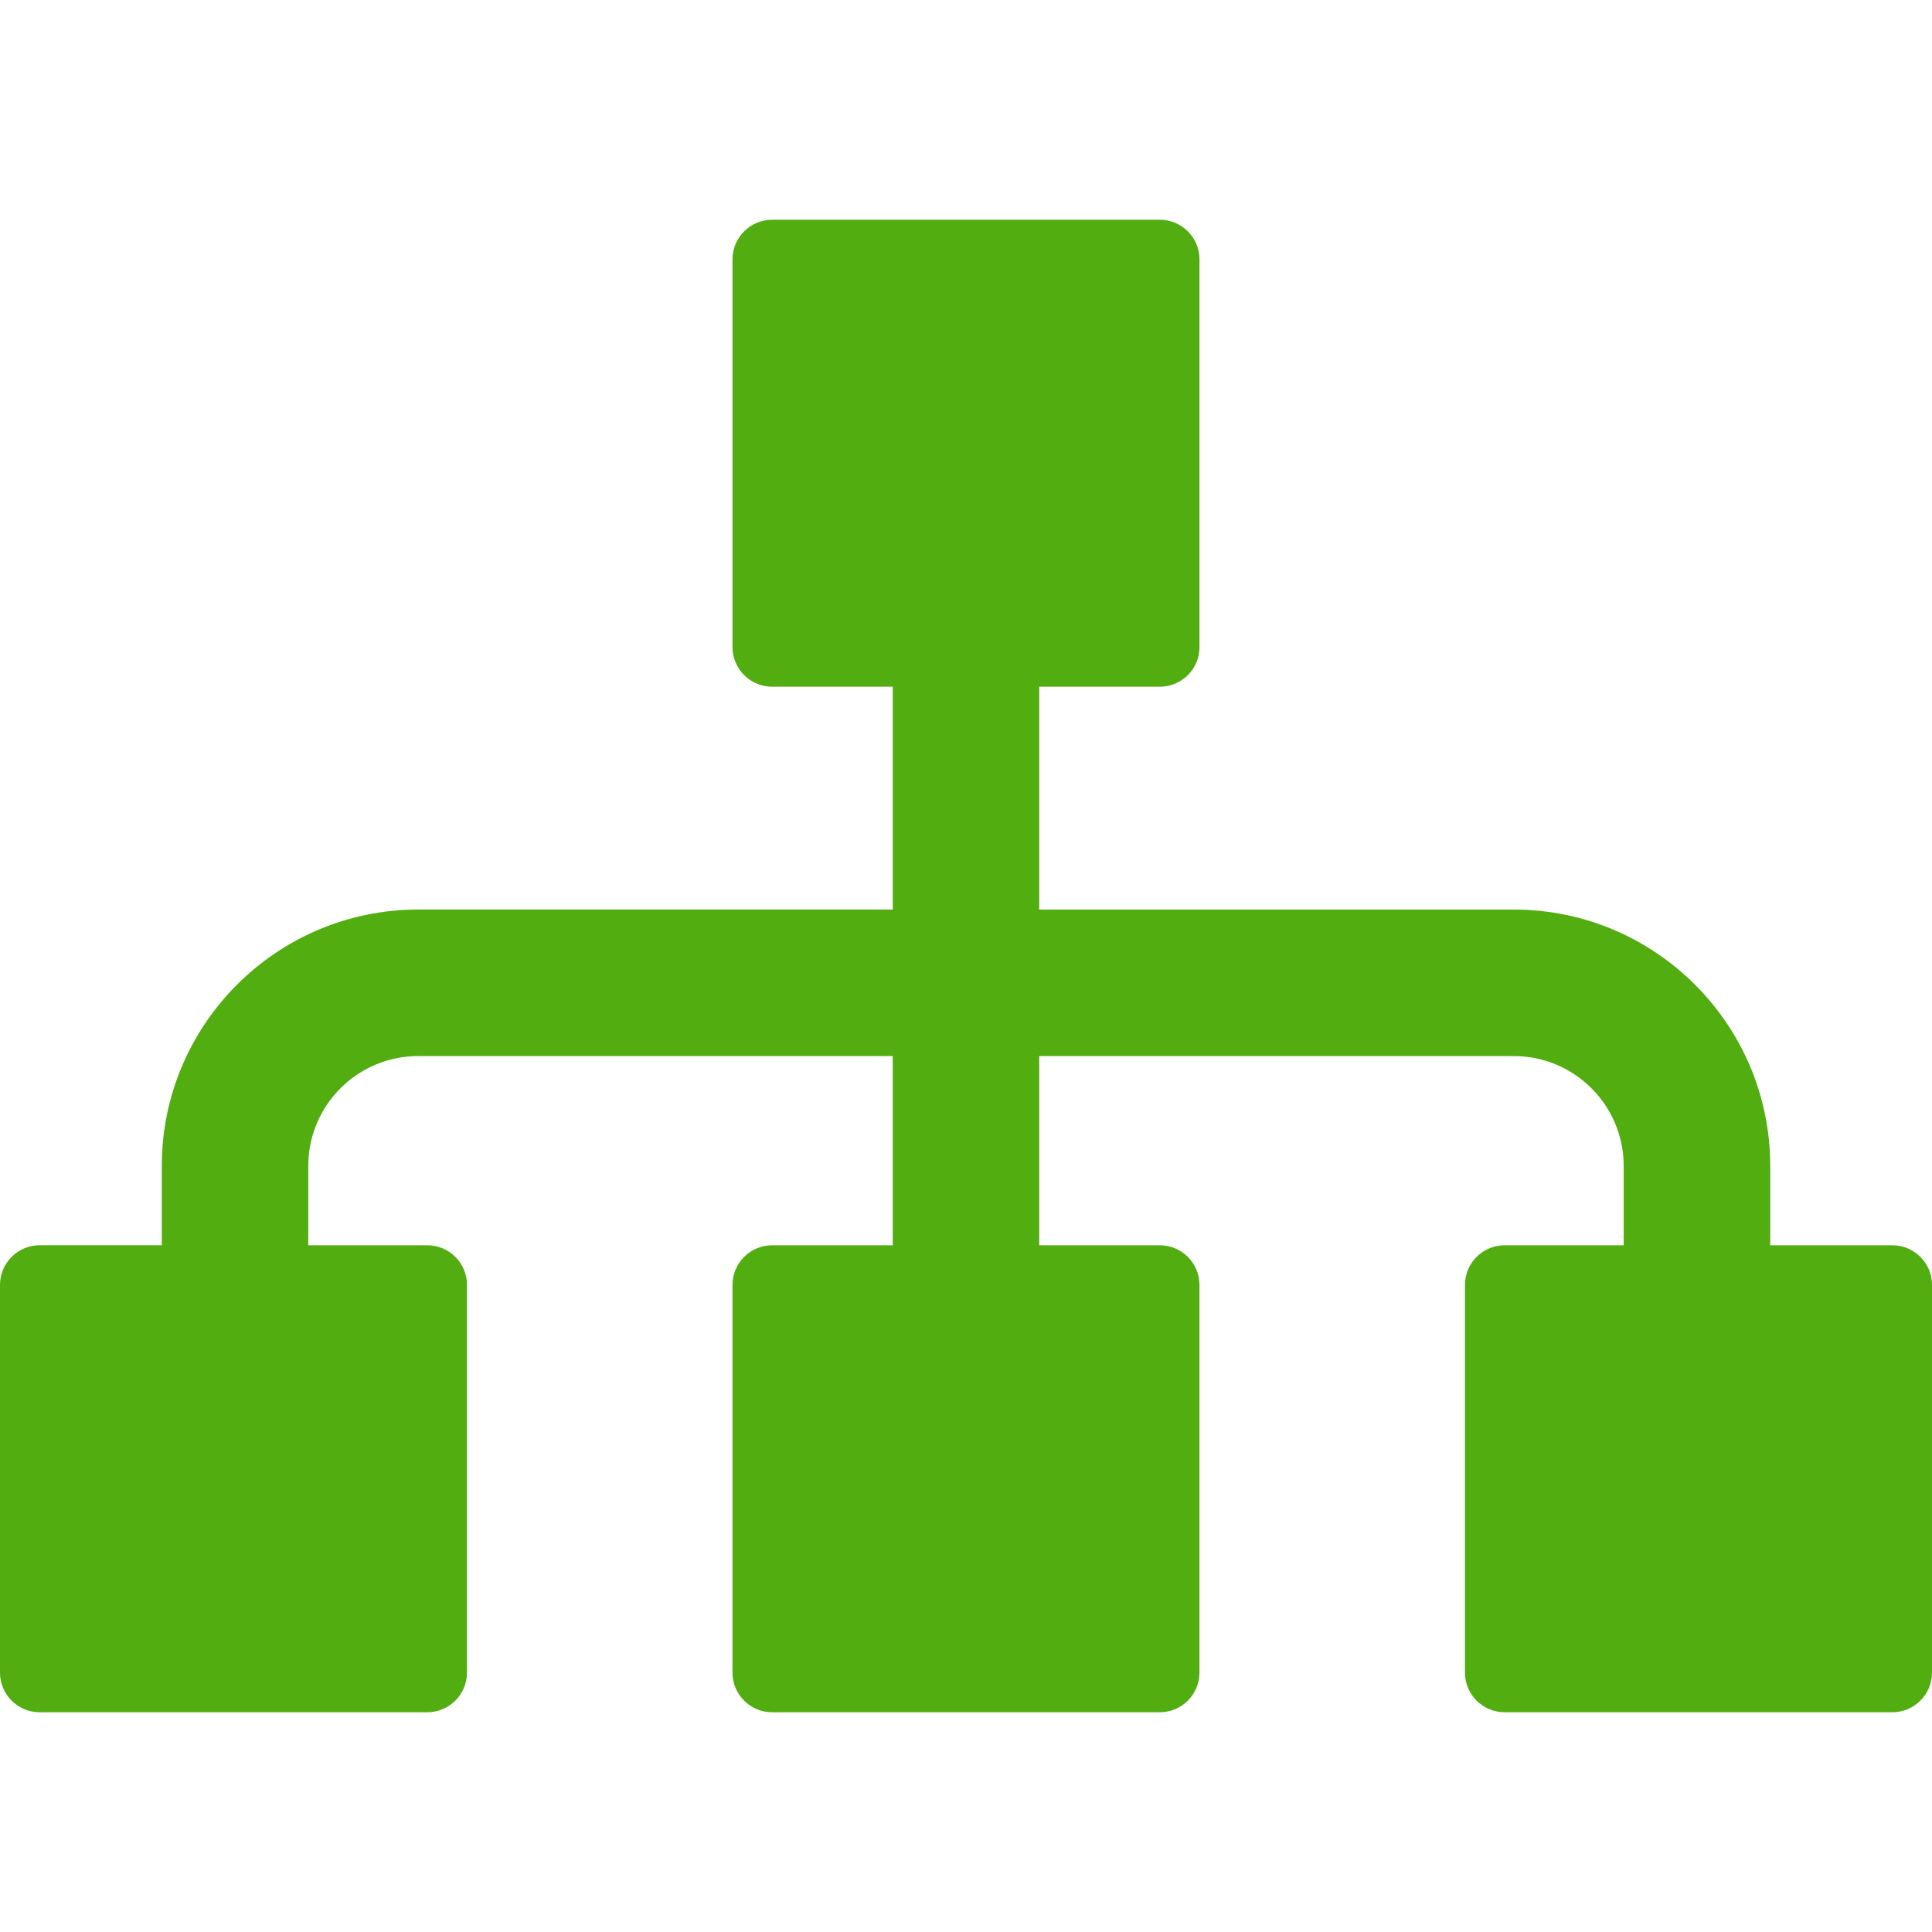 <?xml version="1.0" encoding="iso-8859-1"?>
<!-- Generator: Adobe Illustrator 16.0.0, SVG Export Plug-In . SVG Version: 6.00 Build 0)  -->
<!DOCTYPE svg PUBLIC "-//W3C//DTD SVG 1.1//EN" "http://www.w3.org/Graphics/SVG/1.1/DTD/svg11.dtd">
<svg xmlns="http://www.w3.org/2000/svg" xmlns:xlink="http://www.w3.org/1999/xlink" version="1.1" id="Capa_1" x="0px" y="0px" width="64px" height="64px" viewBox="0 0 97.5 97.5" style="enable-background:new 0 0 97.5 97.5;" xml:space="preserve">
<g>
	<path d="M95.5,62.844h-6.164V58.84c0-7.135-5.804-12.938-12.938-12.938H52.445V34.656h6.088c1.104,0,2-0.896,2-2V13.09   c0-1.104-0.896-2-2-2H38.967c-1.104,0-2,0.896-2,2v19.566c0,1.104,0.896,2,2,2h6.087v11.245H21.103   c-7.135,0-12.938,5.804-12.938,12.938v4.004H2c-1.104,0-2,0.896-2,2V84.41c0,1.104,0.896,2,2,2h19.566c1.104,0,2-0.896,2-2V64.844   c0-1.104-0.896-2-2-2h-6.009V58.84c0-3.058,2.487-5.545,5.545-5.545h23.951v9.549h-6.087c-1.104,0-2,0.896-2,2V84.41   c0,1.104,0.896,2,2,2h19.566c1.104,0,2-0.896,2-2V64.844c0-1.104-0.896-2-2-2h-6.087v-9.549h23.951   c3.058,0,5.545,2.487,5.545,5.545v4.004h-6.01c-1.104,0-2,0.896-2,2V84.41c0,1.104,0.896,2,2,2H95.5c1.104,0,2-0.896,2-2V64.844   C97.5,63.739,96.604,62.844,95.5,62.844z" fill="#51AD10"/>
</g>
<g>
</g>
<g>
</g>
<g>
</g>
<g>
</g>
<g>
</g>
<g>
</g>
<g>
</g>
<g>
</g>
<g>
</g>
<g>
</g>
<g>
</g>
<g>
</g>
<g>
</g>
<g>
</g>
<g>
</g>
</svg>
